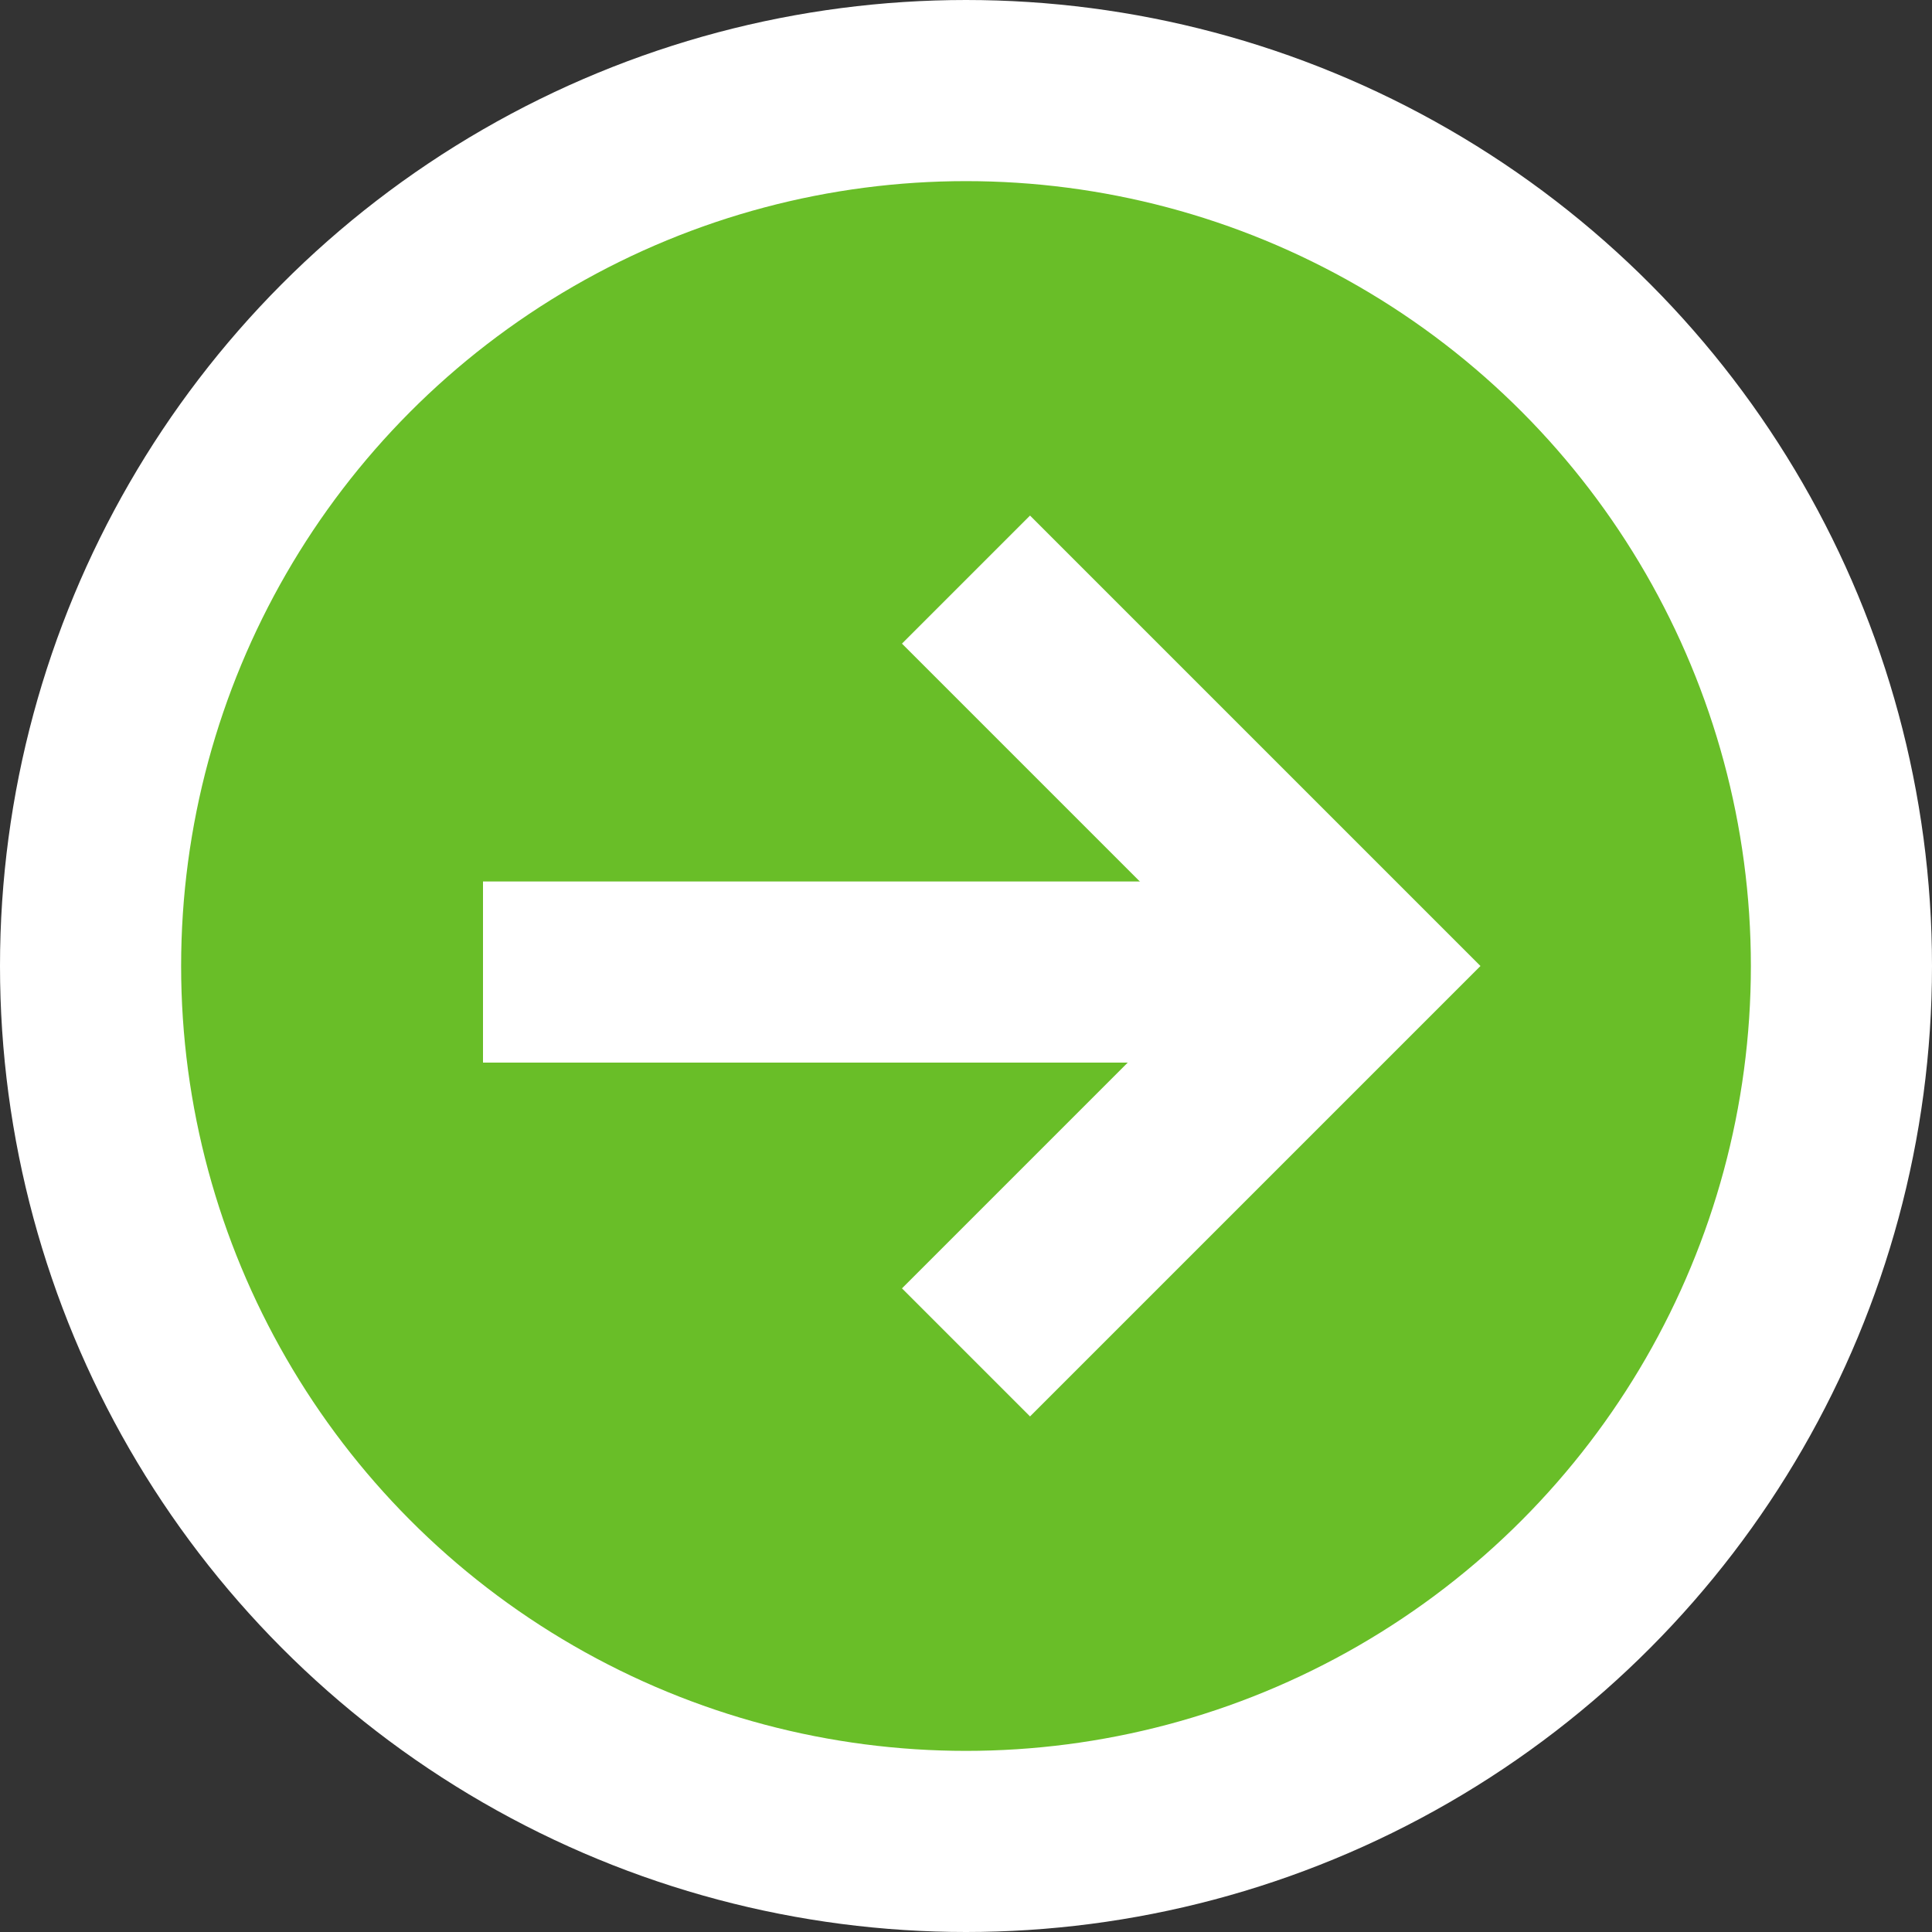 <svg width="16" height="16" viewBox="0 0 16 16" fill="none" xmlns="http://www.w3.org/2000/svg">
<rect x="0" y="0" width="16" height="16" fill="#333333" stroke="none"/>
<circle cx="8" cy="8" r="7.25" fill="#69BE28" stroke="white" stroke-width="1.5"/>
<line x1="4" y1="8.05" x2="10.4" y2="8.05" stroke="white" stroke-width="1.5"/>
<path d="M8 11.2L11.2 8L8 4.8" stroke="white" stroke-width="1.5"/>
</svg>
